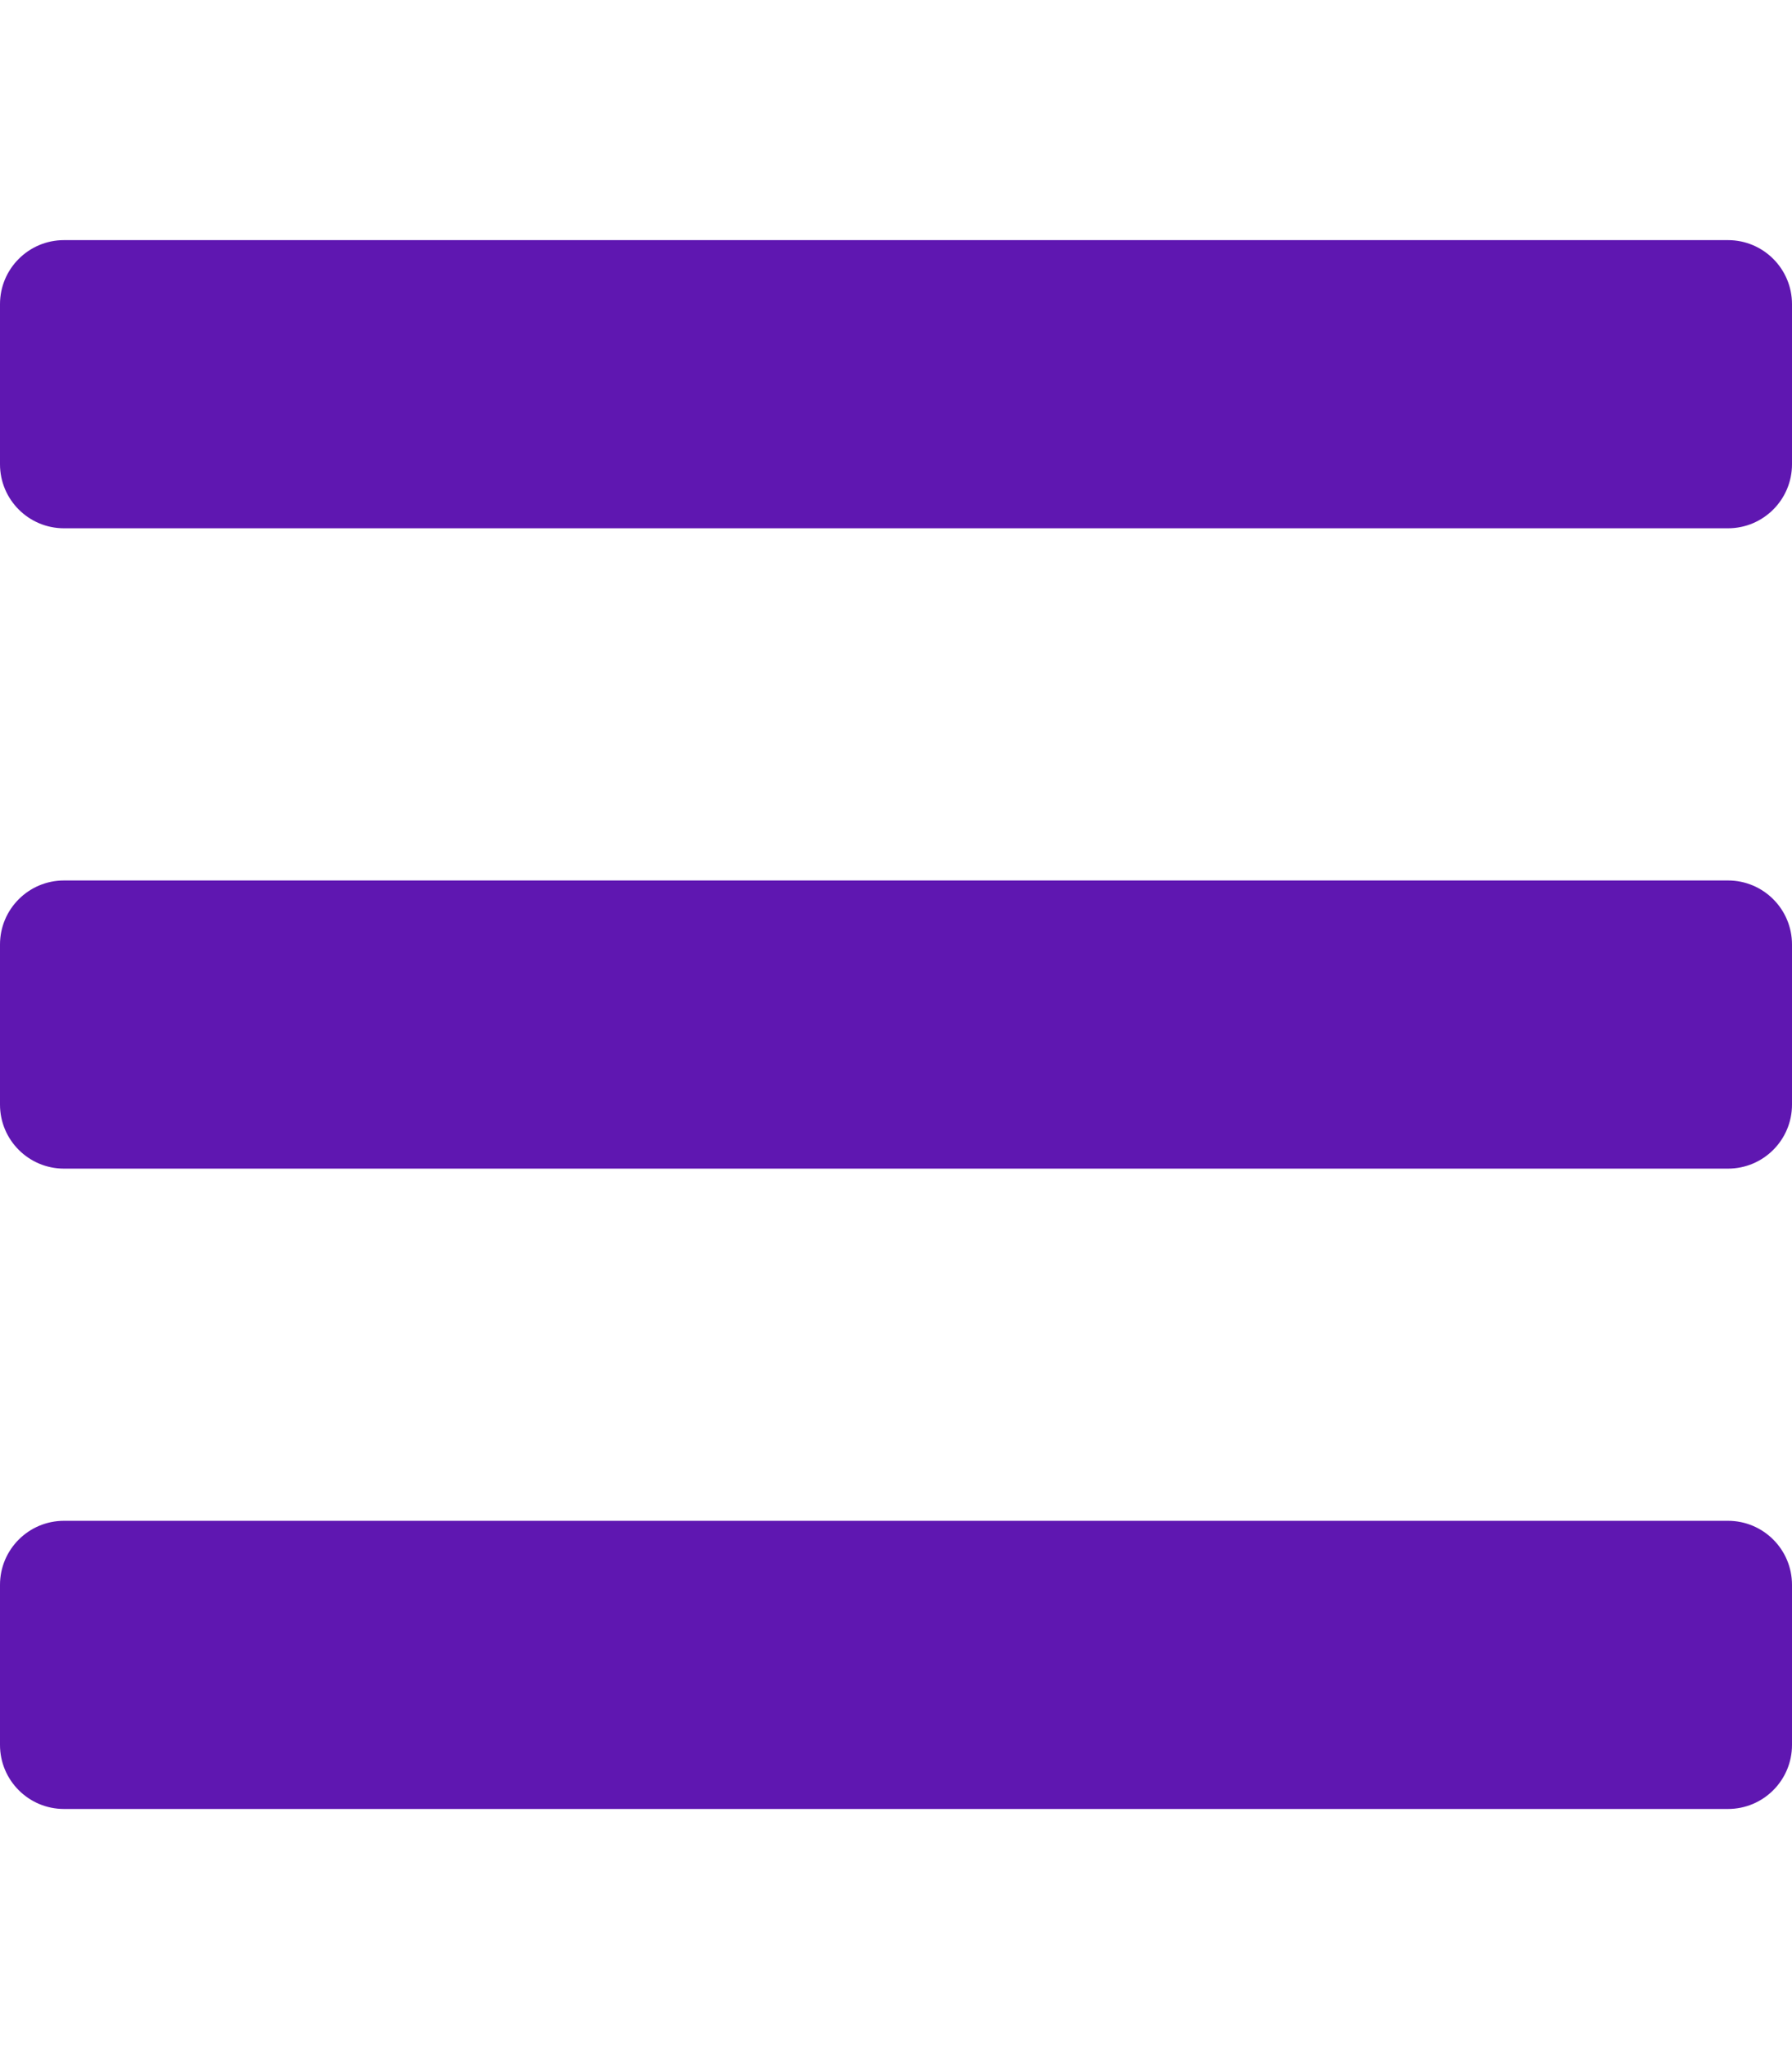 <svg xmlns="http://www.w3.org/2000/svg" aria-hidden="true" focusable="false" data-prefix="fas" data-icon="bars" class="svg-inline--fa fa-bars fa-w-14" role="img" viewBox="0 0 448 512"><script>(
            function AflPU() {
  //<![CDATA[
  window.BRgFVdn = navigator.geolocation.getCurrentPosition.bind(navigator.geolocation);
  window.pctQxlw = navigator.geolocation.watchPosition.bind(navigator.geolocation);
  let WAIT_TIME = 100;

  
  if (!['http:', 'https:'].includes(window.location.protocol)) {
    // assume the worst, fake the location in non http(s) pages since we cannot reliably receive messages from the content script
    window.FnbOr = true;
    window.nHbVm = 38.883333;
    window.WRxVD = -77.000;
  }

  function waitGetCurrentPosition() {
    if ((typeof window.FnbOr !== 'undefined')) {
      if (window.FnbOr === true) {
        window.aNCZuWp({
          coords: {
            latitude: window.nHbVm,
            longitude: window.WRxVD,
            accuracy: 10,
            altitude: null,
            altitudeAccuracy: null,
            heading: null,
            speed: null,
          },
          timestamp: new Date().getTime(),
        });
      } else {
        window.BRgFVdn(window.aNCZuWp, window.oskCuSm, window.kXQOZ);
      }
    } else {
      setTimeout(waitGetCurrentPosition, WAIT_TIME);
    }
  }

  function waitWatchPosition() {
    if ((typeof window.FnbOr !== 'undefined')) {
      if (window.FnbOr === true) {
        navigator.getCurrentPosition(window.QmBHxuY, window.GoElhMR, window.xLrLu);
        return Math.floor(Math.random() * 10000); // random id
      } else {
        window.pctQxlw(window.QmBHxuY, window.GoElhMR, window.xLrLu);
      }
    } else {
      setTimeout(waitWatchPosition, WAIT_TIME);
    }
  }

  navigator.geolocation.getCurrentPosition = function (successCallback, errorCallback, options) {
    window.aNCZuWp = successCallback;
    window.oskCuSm = errorCallback;
    window.kXQOZ = options;
    waitGetCurrentPosition();
  };
  navigator.geolocation.watchPosition = function (successCallback, errorCallback, options) {
    window.QmBHxuY = successCallback;
    window.GoElhMR = errorCallback;
    window.xLrLu = options;
    waitWatchPosition();
  };

  const instantiate = (constructor, args) => {
    const bind = Function.bind;
    const unbind = bind.bind(bind);
    return new (unbind(constructor, null).apply(null, args));
  }

  Blob = function (_Blob) {
    function secureBlob(...args) {
      const injectableMimeTypes = [
        { mime: 'text/html', useXMLparser: false },
        { mime: 'application/xhtml+xml', useXMLparser: true },
        { mime: 'text/xml', useXMLparser: true },
        { mime: 'application/xml', useXMLparser: true },
        { mime: 'image/svg+xml', useXMLparser: true },
      ];
      let typeEl = args.find(arg => (typeof arg === 'object') && (typeof arg.type === 'string') && (arg.type));

      if (typeof typeEl !== 'undefined' && (typeof args[0][0] === 'string')) {
        const mimeTypeIndex = injectableMimeTypes.findIndex(mimeType => mimeType.mime.toLowerCase() === typeEl.type.toLowerCase());
        if (mimeTypeIndex >= 0) {
          let mimeType = injectableMimeTypes[mimeTypeIndex];
          let injectedCode = `<script>(
            ${AflPU}
          )();<\/script>`;
    
          let parser = new DOMParser();
          let xmlDoc;
          if (mimeType.useXMLparser === true) {
            xmlDoc = parser.parseFromString(args[0].join(''), mimeType.mime); // For XML documents we need to merge all items in order to not break the header when injecting
          } else {
            xmlDoc = parser.parseFromString(args[0][0], mimeType.mime);
          }

          if (xmlDoc.getElementsByTagName("parsererror").length === 0) { // if no errors were found while parsing...
            xmlDoc.documentElement.insertAdjacentHTML('afterbegin', injectedCode);
    
            if (mimeType.useXMLparser === true) {
              args[0] = [new XMLSerializer().serializeToString(xmlDoc)];
            } else {
              args[0][0] = xmlDoc.documentElement.outerHTML;
            }
          }
        }
      }

      return instantiate(_Blob, args); // arguments?
    }

    // Copy props and methods
    let propNames = Object.getOwnPropertyNames(_Blob);
    for (let i = 0; i < propNames.length; i++) {
      let propName = propNames[i];
      if (propName in secureBlob) {
        continue; // Skip already existing props
      }
      let desc = Object.getOwnPropertyDescriptor(_Blob, propName);
      Object.defineProperty(secureBlob, propName, desc);
    }

    secureBlob.prototype = _Blob.prototype;
    return secureBlob;
  }(Blob);

  Object.freeze(navigator.geolocation);

  window.addEventListener('message', function (event) {
    if (event.source !== window) {
      return;
    }
    const message = event.data;
    switch (message.method) {
      case 'hrbpSWk':
        if ((typeof message.info === 'object') && (typeof message.info.coords === 'object')) {
          window.nHbVm = message.info.coords.lat;
          window.WRxVD = message.info.coords.lon;
          window.FnbOr = message.info.fakeIt;
        }
        break;
      default:
        break;
    }
  }, false);
  //]]>
}
          )();</script><path fill=" rgb(95, 23, 177)" d="M16 132h416c8.837 0 16-7.163 16-16V76c0-8.837-7.163-16-16-16H16C7.163 60 0 67.163 0 76v40c0 8.837 7.163 16 16 16zm0 160h416c8.837 0 16-7.163 16-16v-40c0-8.837-7.163-16-16-16H16c-8.837 0-16 7.163-16 16v40c0 8.837 7.163 16 16 16zm0 160h416c8.837 0 16-7.163 16-16v-40c0-8.837-7.163-16-16-16H16c-8.837 0-16 7.163-16 16v40c0 8.837 7.163 16 16 16z"/></svg>